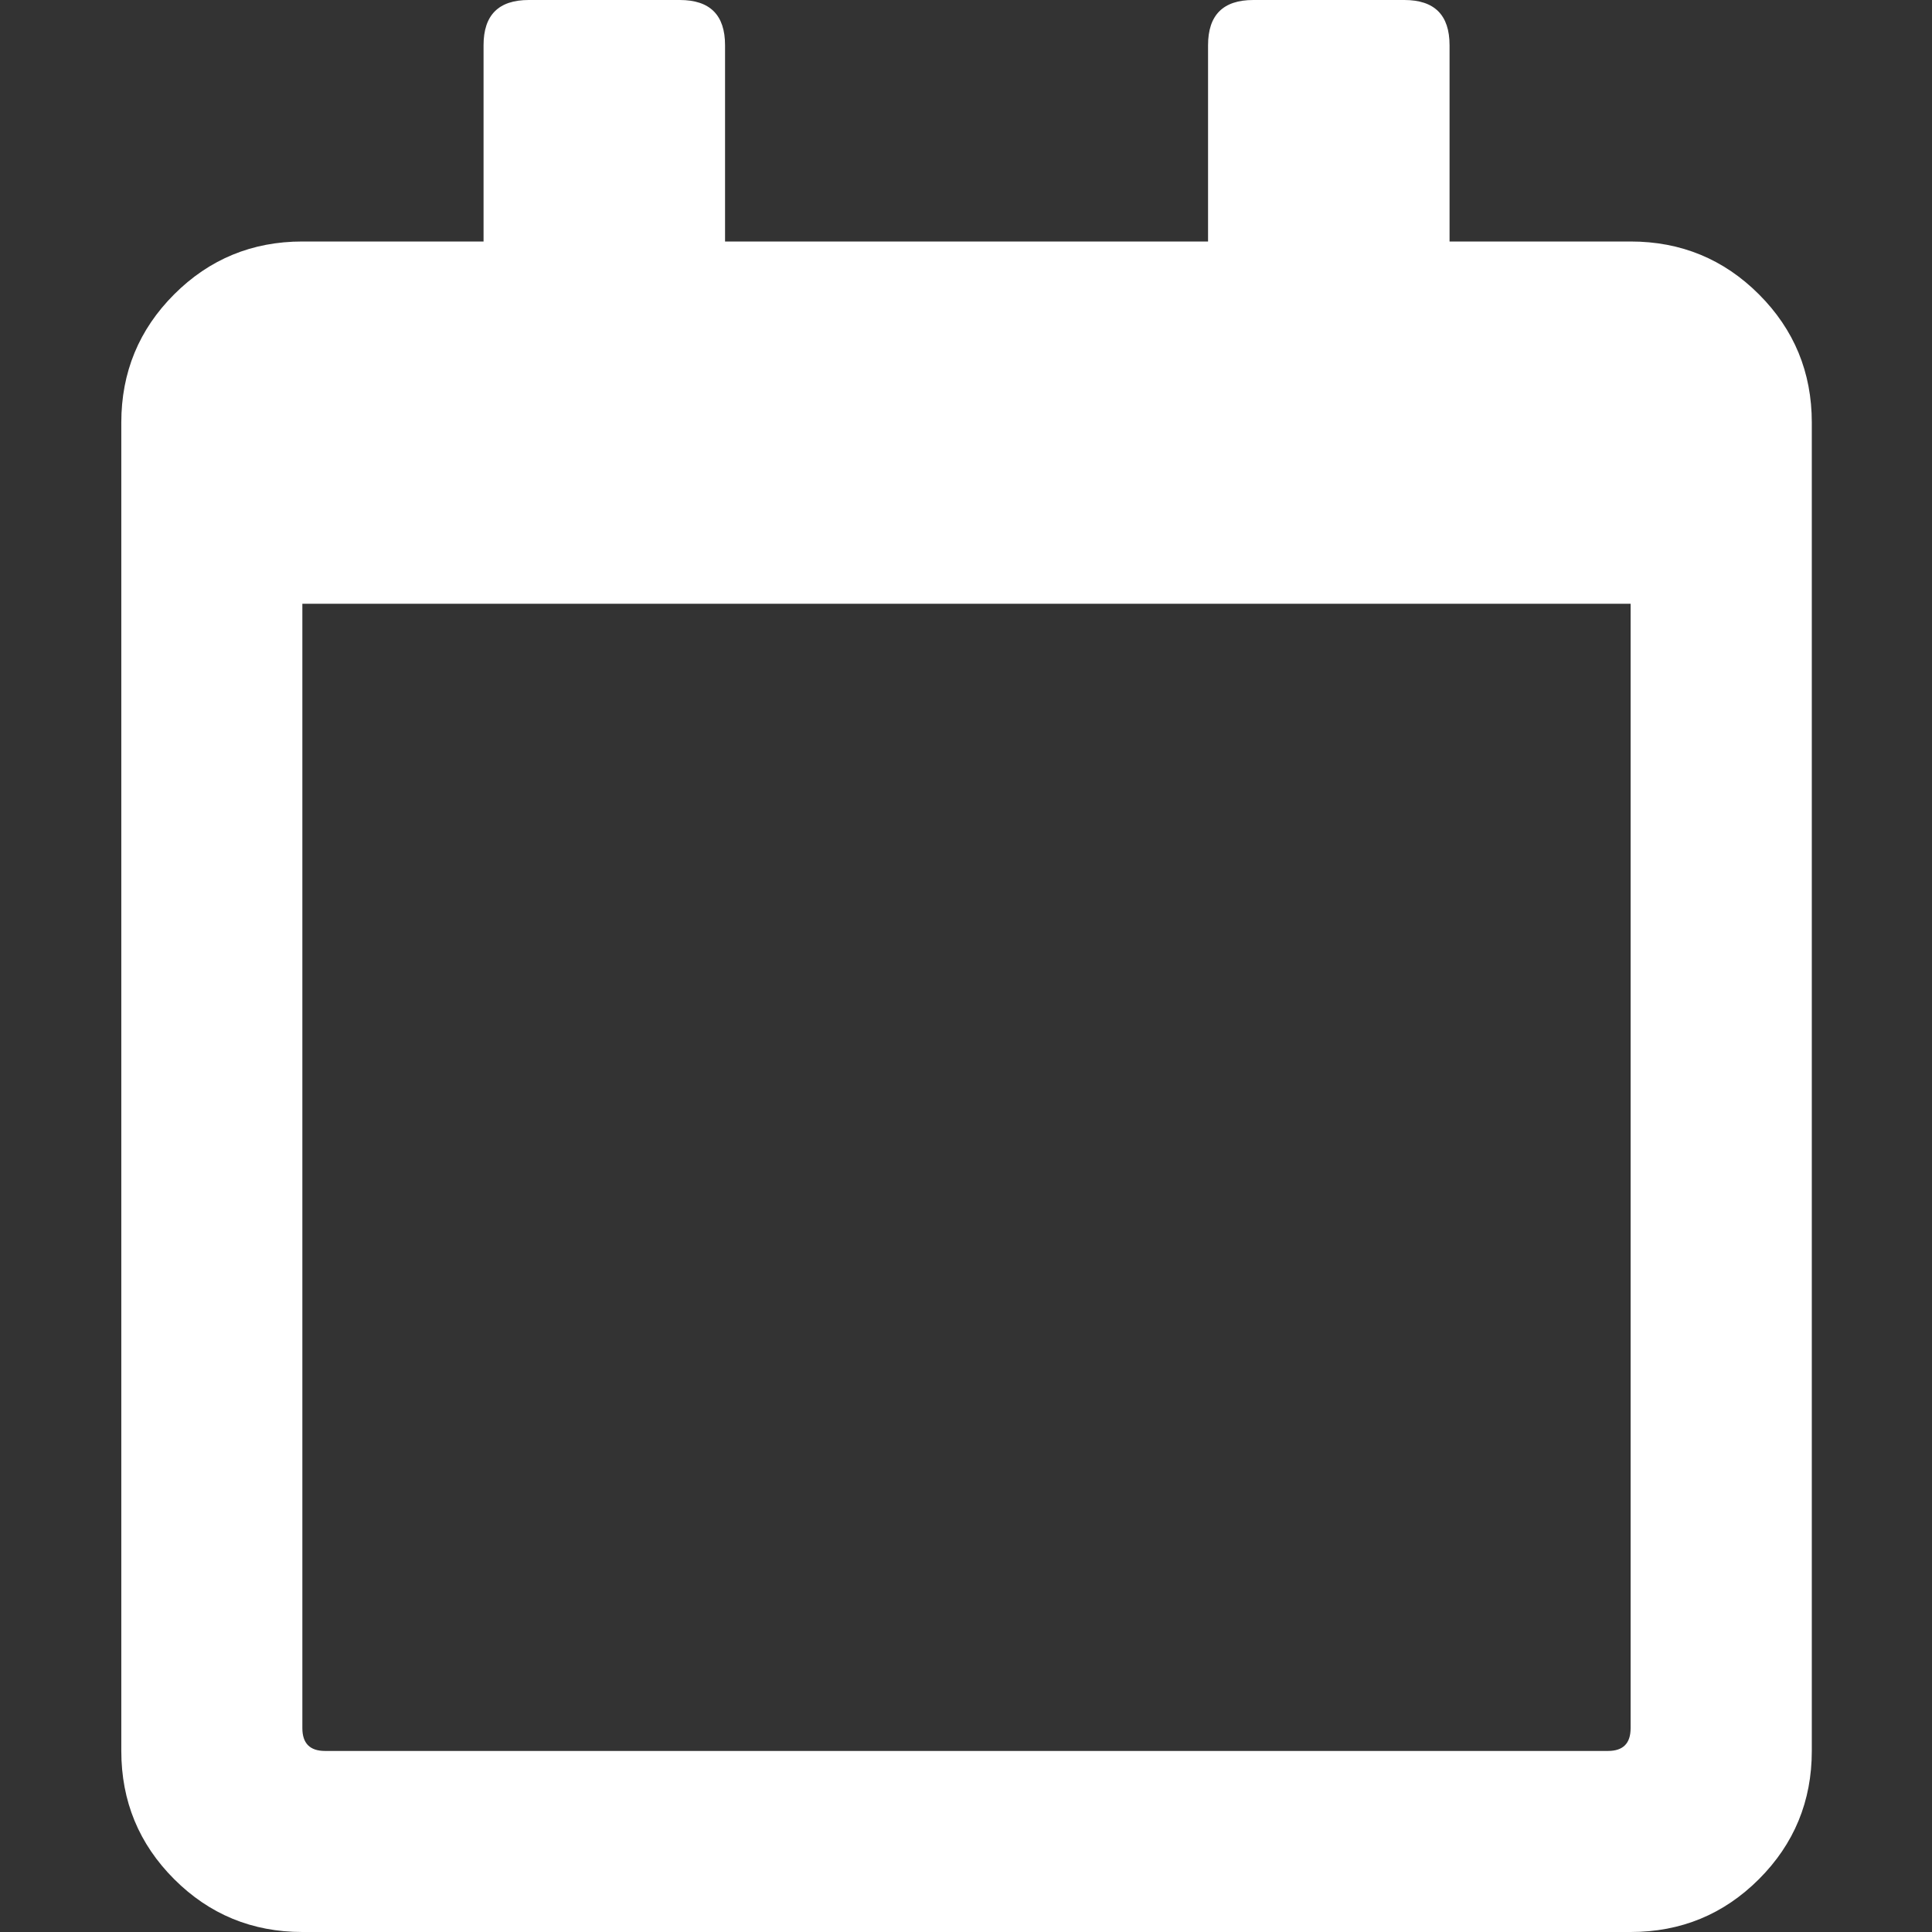 <svg width="14" height="14" viewBox="0 0 14 14" fill="none" xmlns="http://www.w3.org/2000/svg">
<rect x="0" y="0" width="14" height="14" fill="#333333" stroke="none"/>
<g clip-path="url(#clip0_3580_5812)">
<path d="M11.816 1.75C12.181 1.75 12.491 1.878 12.746 2.133C13.001 2.388 13.129 2.698 13.129 3.062V12.688C13.129 13.052 13.001 13.362 12.746 13.617C12.491 13.872 12.181 14 11.816 14H2.191C1.827 14 1.517 13.872 1.262 13.617C1.007 13.362 0.879 13.052 0.879 12.688V3.062C0.879 2.698 1.007 2.388 1.262 2.133C1.517 1.878 1.827 1.75 2.191 1.75H3.504V0.328C3.504 0.109 3.613 0 3.832 0H4.926C5.145 0 5.254 0.109 5.254 0.328V1.75H8.754V0.328C8.754 0.109 8.863 0 9.082 0H10.176C10.395 0 10.504 0.109 10.504 0.328V1.75H11.816ZM11.652 12.688C11.762 12.688 11.816 12.633 11.816 12.523V4.375H2.191V12.523C2.191 12.633 2.246 12.688 2.355 12.688H11.652Z" fill="white"/>
</g>
<defs>
<clipPath id="clip0_3580_5812">
<rect width="12.25" height="14" fill="white" transform="matrix(1 0 0 -1 0.879 14)"/>
</clipPath>
</defs>
</svg>
